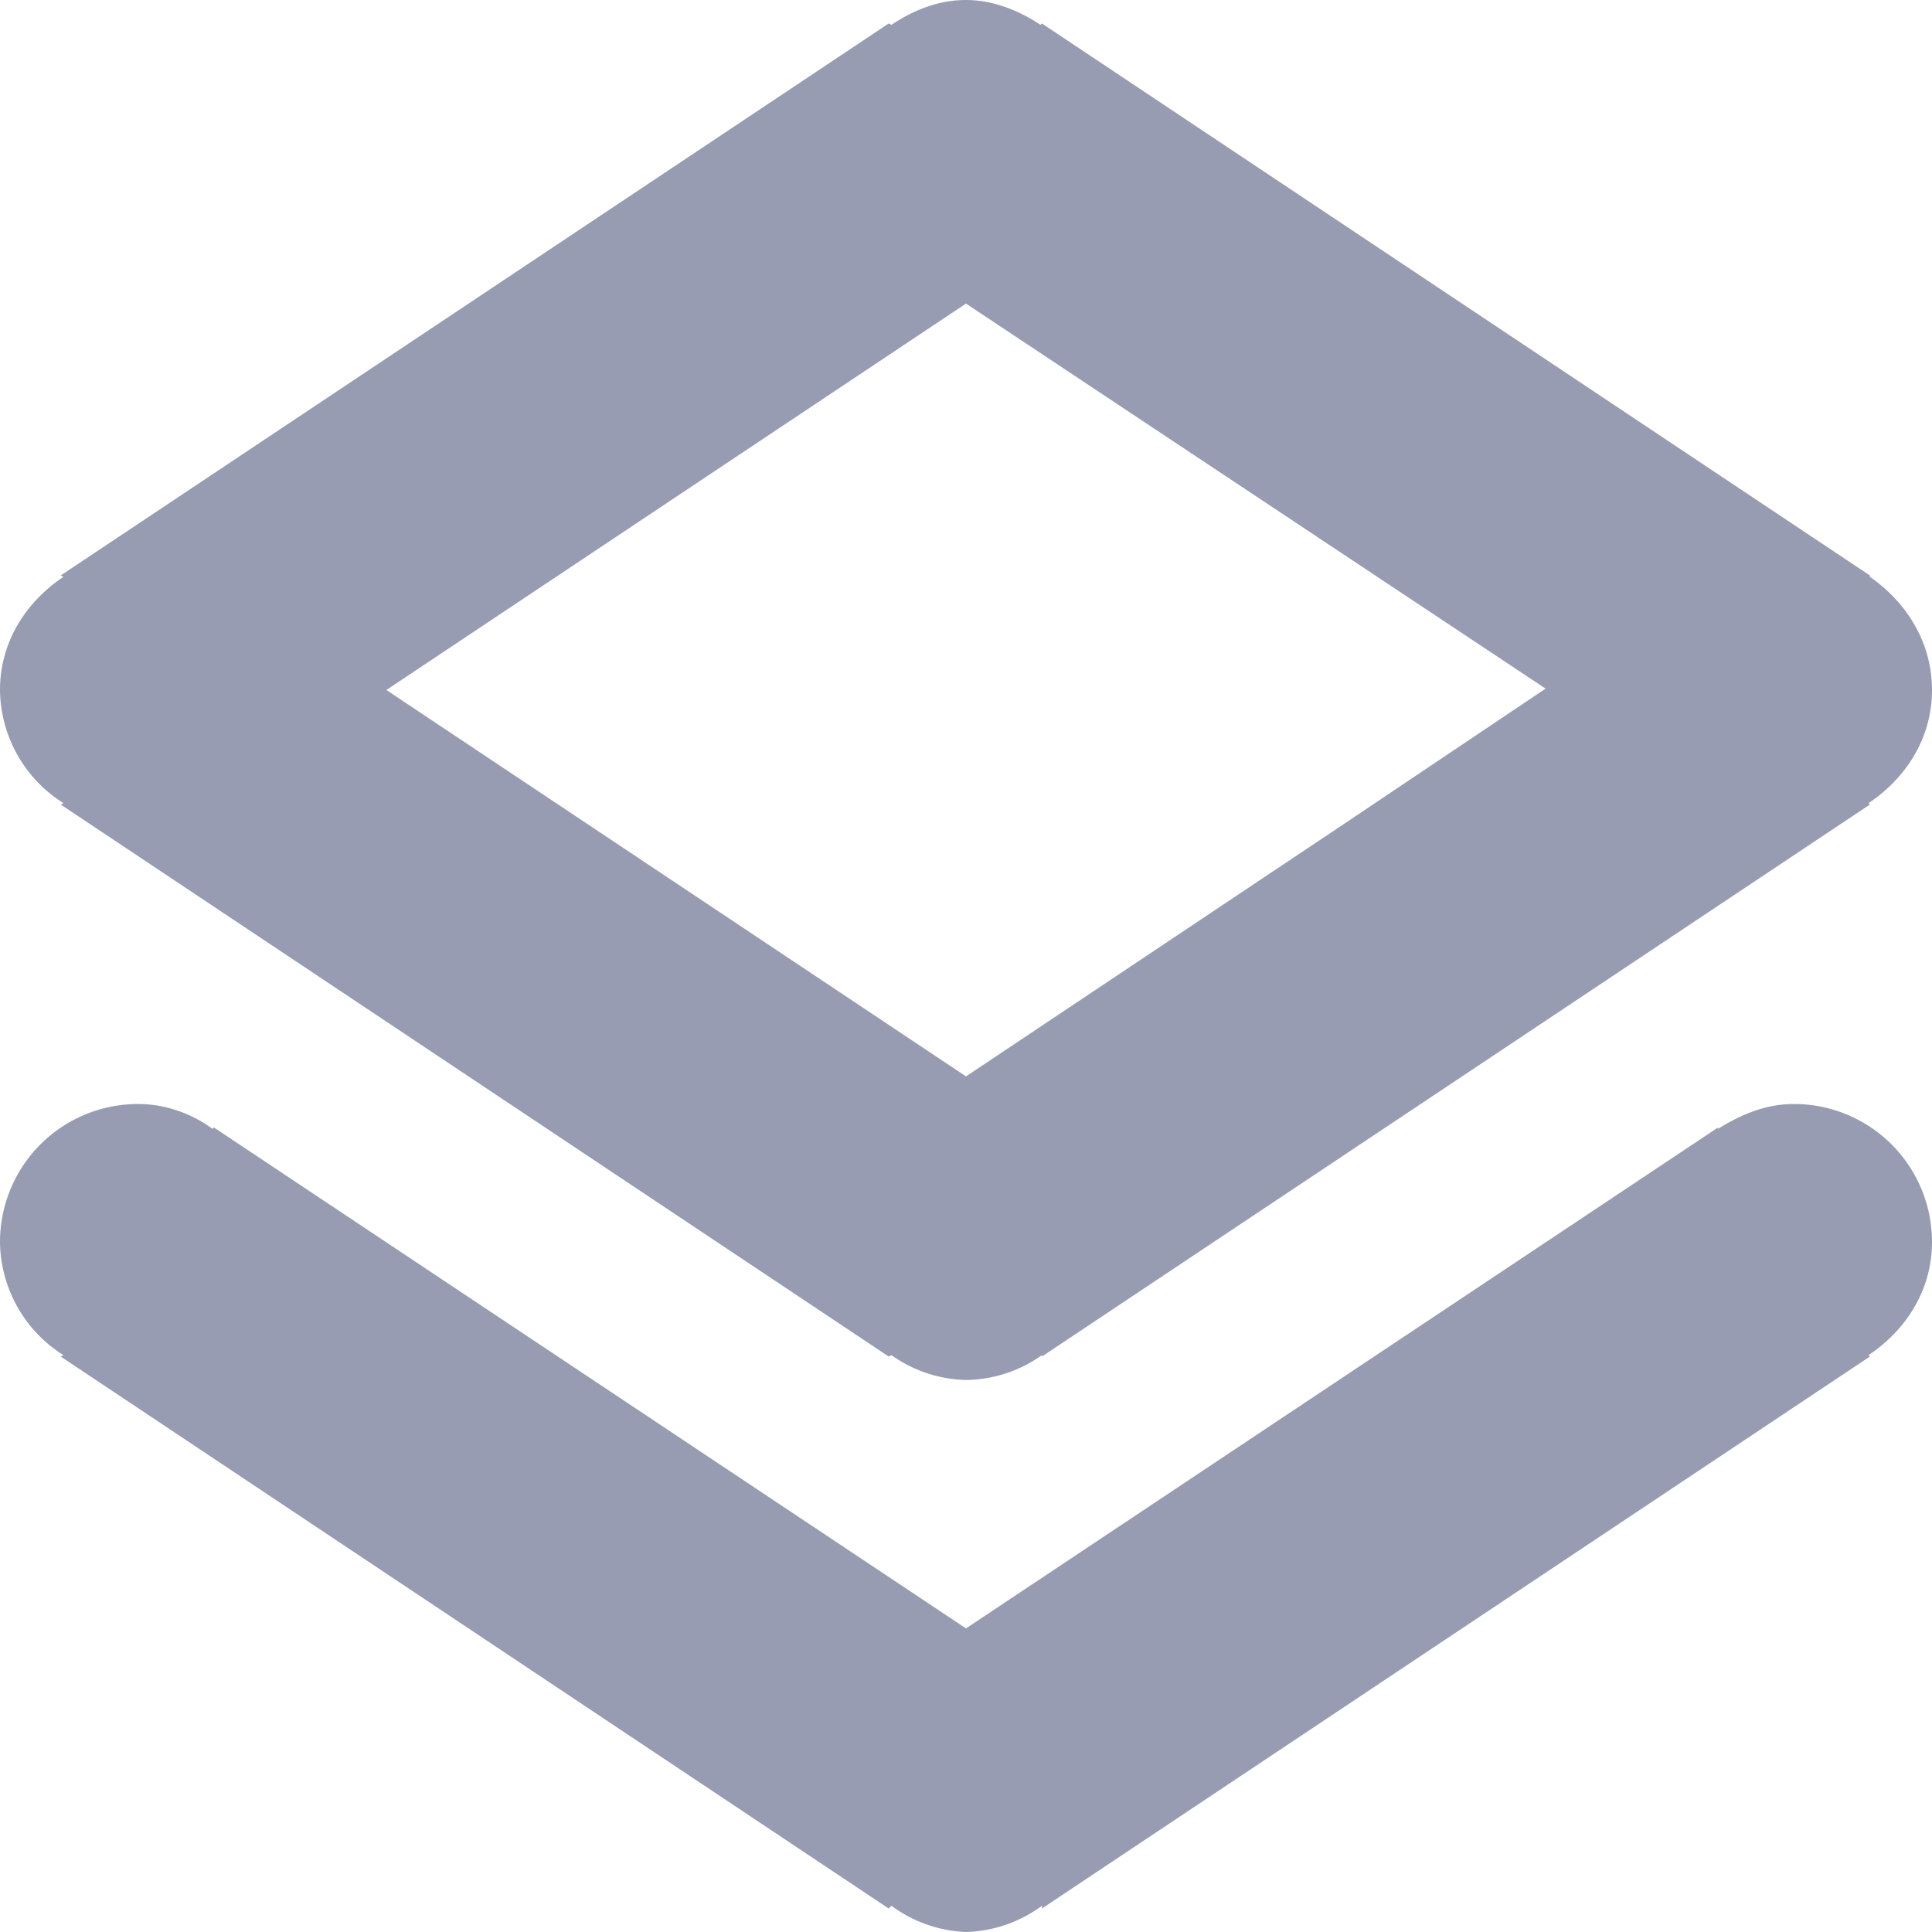 <svg xmlns="http://www.w3.org/2000/svg" xmlns:xlink="http://www.w3.org/1999/xlink" width="14" height="14" viewBox="0 0 14 14"><defs><path id="e61da" d="M1384.54 1051.82l.01.01-6 4v-.02a.97.97 0 0 1-.55.19.97.97 0 0 1-.54-.19l-.02.02-6-4 .02-.01a.98.98 0 0 1-.46-.82 1 1 0 0 1 1-1c.2 0 .39.07.54.18l.01-.01 5.45 3.63 5.45-3.63v.01c.16-.1.34-.18.55-.18a1 1 0 0 1 1 1c0 .35-.19.64-.46.82zm0-4l.01.01-6 4v-.01a.97.97 0 0 1-.55.18.97.97 0 0 1-.54-.18l-.02.01-6-4 .02-.01a.98.98 0 0 1-.46-.82c0-.35.19-.64.46-.82l-.02-.01 6-4 .02.01c.15-.1.33-.18.54-.18.2 0 .39.08.54.18l.01-.01 6 4v.01c.26.18.45.47.45.82s-.19.64-.46.82zm-6.54-3.62l-4.2 2.8 4.2 2.8 2.71-1.81 1.49-1z"/></defs><g><g transform="translate(-1371 -1042)"><use fill="#989cb2" xlink:href="#e61da"/></g></g></svg>